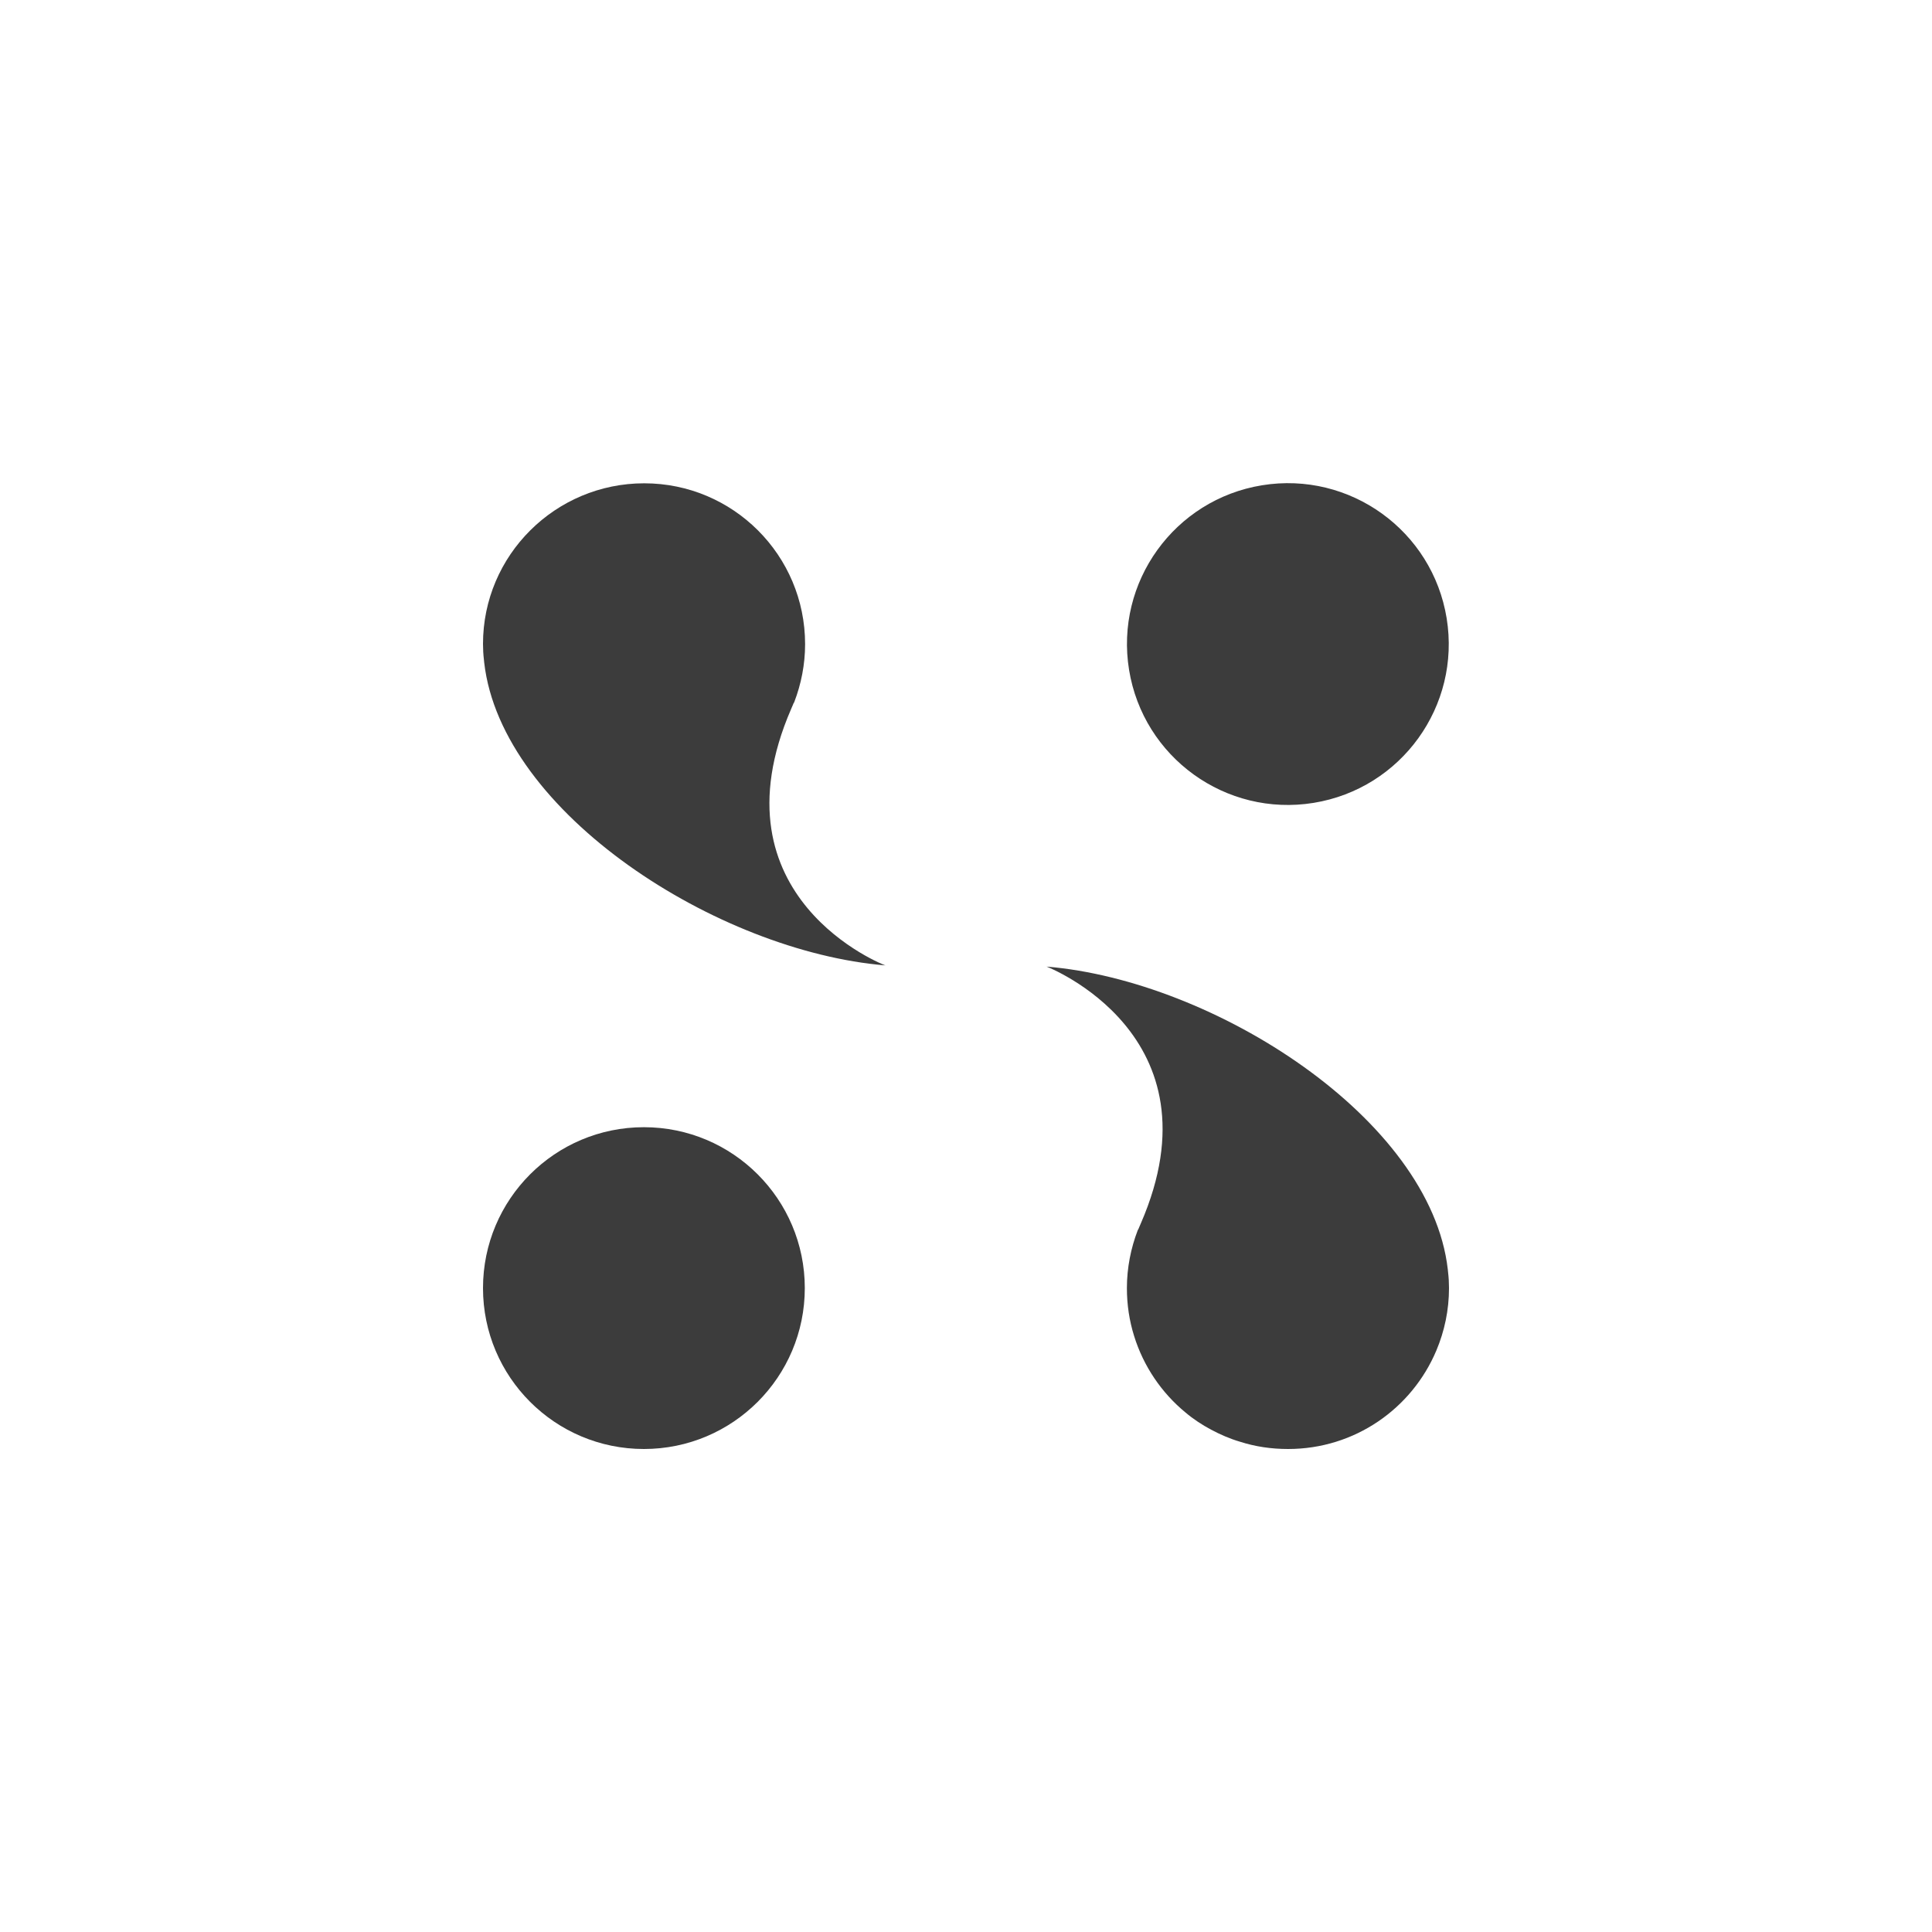 <?xml version="1.0" encoding="utf-8"?>
<!-- Generator: Adobe Illustrator 25.4.1, SVG Export Plug-In . SVG Version: 6.00 Build 0)  -->
<svg version="1.1" id="Layer_1" xmlns="http://www.w3.org/2000/svg" xmlns:xlink="http://www.w3.org/1999/xlink" x="0px" y="0px"
	 viewBox="0 0 64 64" style="enable-background:new 0 0 64 64;" xml:space="preserve">
<style type="text/css">
	.st0{fill:#3C3C3C;}
</style>
<g>
	
		<ellipse transform="matrix(0.987 -0.16 0.16 0.987 -2.866 7.11)" class="st0" cx="42.67" cy="21.33" rx="5.33" ry="5.33"/>
	<circle class="st0" cx="21.33" cy="42.67" r="5.33"/>
	<path class="st0" d="M48,42.67c0-0.18-0.01-0.35-0.03-0.52c0-0.03-0.01-0.07-0.01-0.1c-0.57-4.99-7.74-9.57-13.29-10.03
		c0,0,5.84,2.25,3.12,8.51c-0.02,0.05-0.04,0.09-0.06,0.14c-0.01,0.03-0.02,0.05-0.04,0.08l0,0c-0.23,0.6-0.36,1.25-0.36,1.92
		c0,0.55,0.08,1.08,0.24,1.59c0.31,1,0.91,1.88,1.7,2.53c0.26,0.22,0.55,0.41,0.85,0.57c0.3,0.16,0.62,0.3,0.96,0.4
		c0.5,0.16,1.03,0.24,1.59,0.24c2.21,0,4.1-1.34,4.91-3.26C47.85,44.1,48,43.4,48,42.67L48,42.67L48,42.67
		C48,42.67,48,42.67,48,42.67z"/>
	<path class="st0" d="M26.21,23.48c0.02-0.05,0.04-0.09,0.06-0.14c0.01-0.03,0.02-0.05,0.04-0.08l0,0c0.23-0.6,0.36-1.25,0.36-1.92
		c0-2.95-2.39-5.33-5.33-5.33S16,18.39,16,21.33c0,0.18,0.01,0.35,0.03,0.52c0,0.03,0.01,0.07,0.01,0.1
		c0.57,4.99,7.74,9.57,13.29,10.03C29.33,31.99,23.49,29.75,26.21,23.48z"/>
</g>
</svg>
